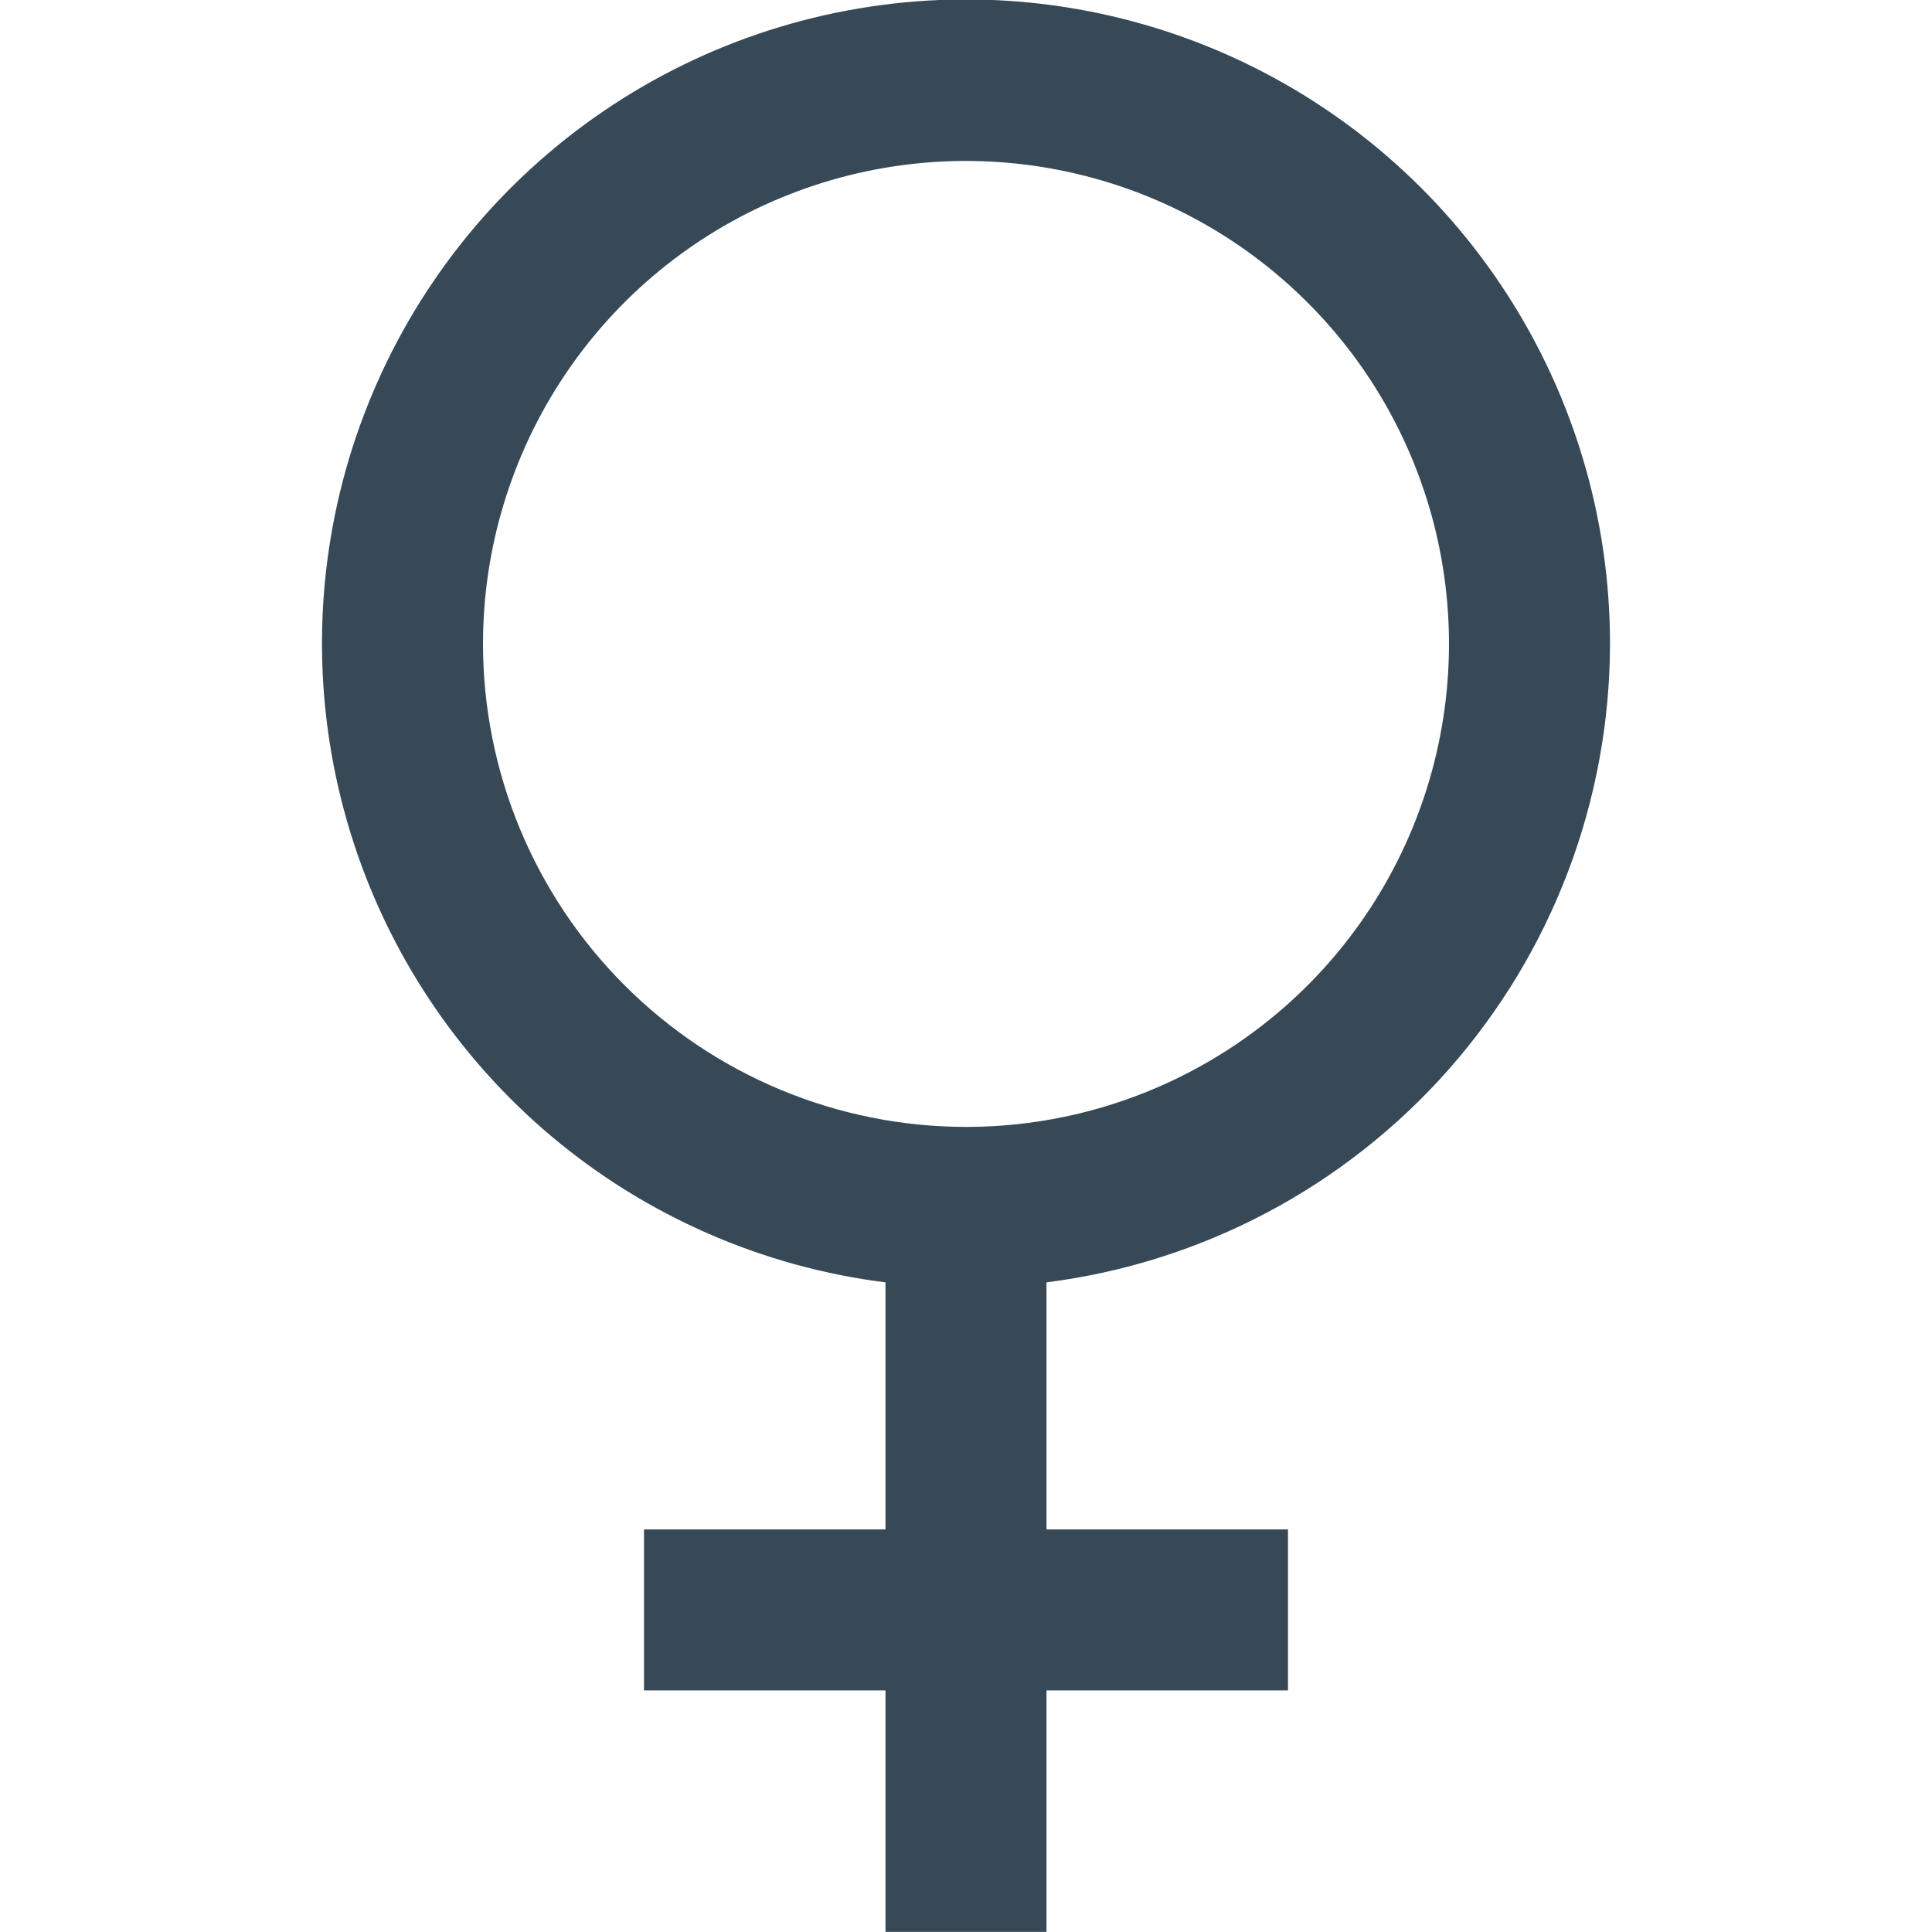 <svg width="24" height="24" viewBox="0 0 24 24" fill="none" xmlns="http://www.w3.org/2000/svg">
<g clip-path="url(#clip0_51_70880)">
<path d="M20 7.999C20.001 6.459 19.558 4.952 18.723 3.658C17.889 2.364 16.699 1.338 15.296 0.703C13.893 0.069 12.336 -0.147 10.813 0.082C9.291 0.31 7.866 0.973 6.711 1.991C5.555 3.009 4.719 4.339 4.3 5.821C3.882 7.303 3.901 8.874 4.354 10.346C4.807 11.818 5.675 13.127 6.853 14.118C8.032 15.108 9.472 15.738 11 15.93V18.999H8V20.999H11V23.999H13V20.999H16V18.999H13V15.93C14.931 15.685 16.707 14.745 17.996 13.285C19.284 11.825 19.997 9.946 20 7.999ZM6 7.999C6 6.813 6.352 5.653 7.011 4.666C7.67 3.679 8.607 2.91 9.704 2.456C10.8 2.002 12.007 1.883 13.17 2.115C14.334 2.346 15.403 2.918 16.242 3.757C17.082 4.596 17.653 5.665 17.885 6.829C18.116 7.993 17.997 9.199 17.543 10.295C17.089 11.392 16.32 12.329 15.333 12.988C14.347 13.647 13.187 13.999 12 13.999C10.409 13.998 8.884 13.365 7.759 12.24C6.634 11.115 6.001 9.59 6 7.999Z" fill="#374957"/>
</g>
<defs>
<clipPath id="clip0_51_70880">
<rect width="24" height="24" fill="white"/>
</clipPath>
</defs>
</svg>
